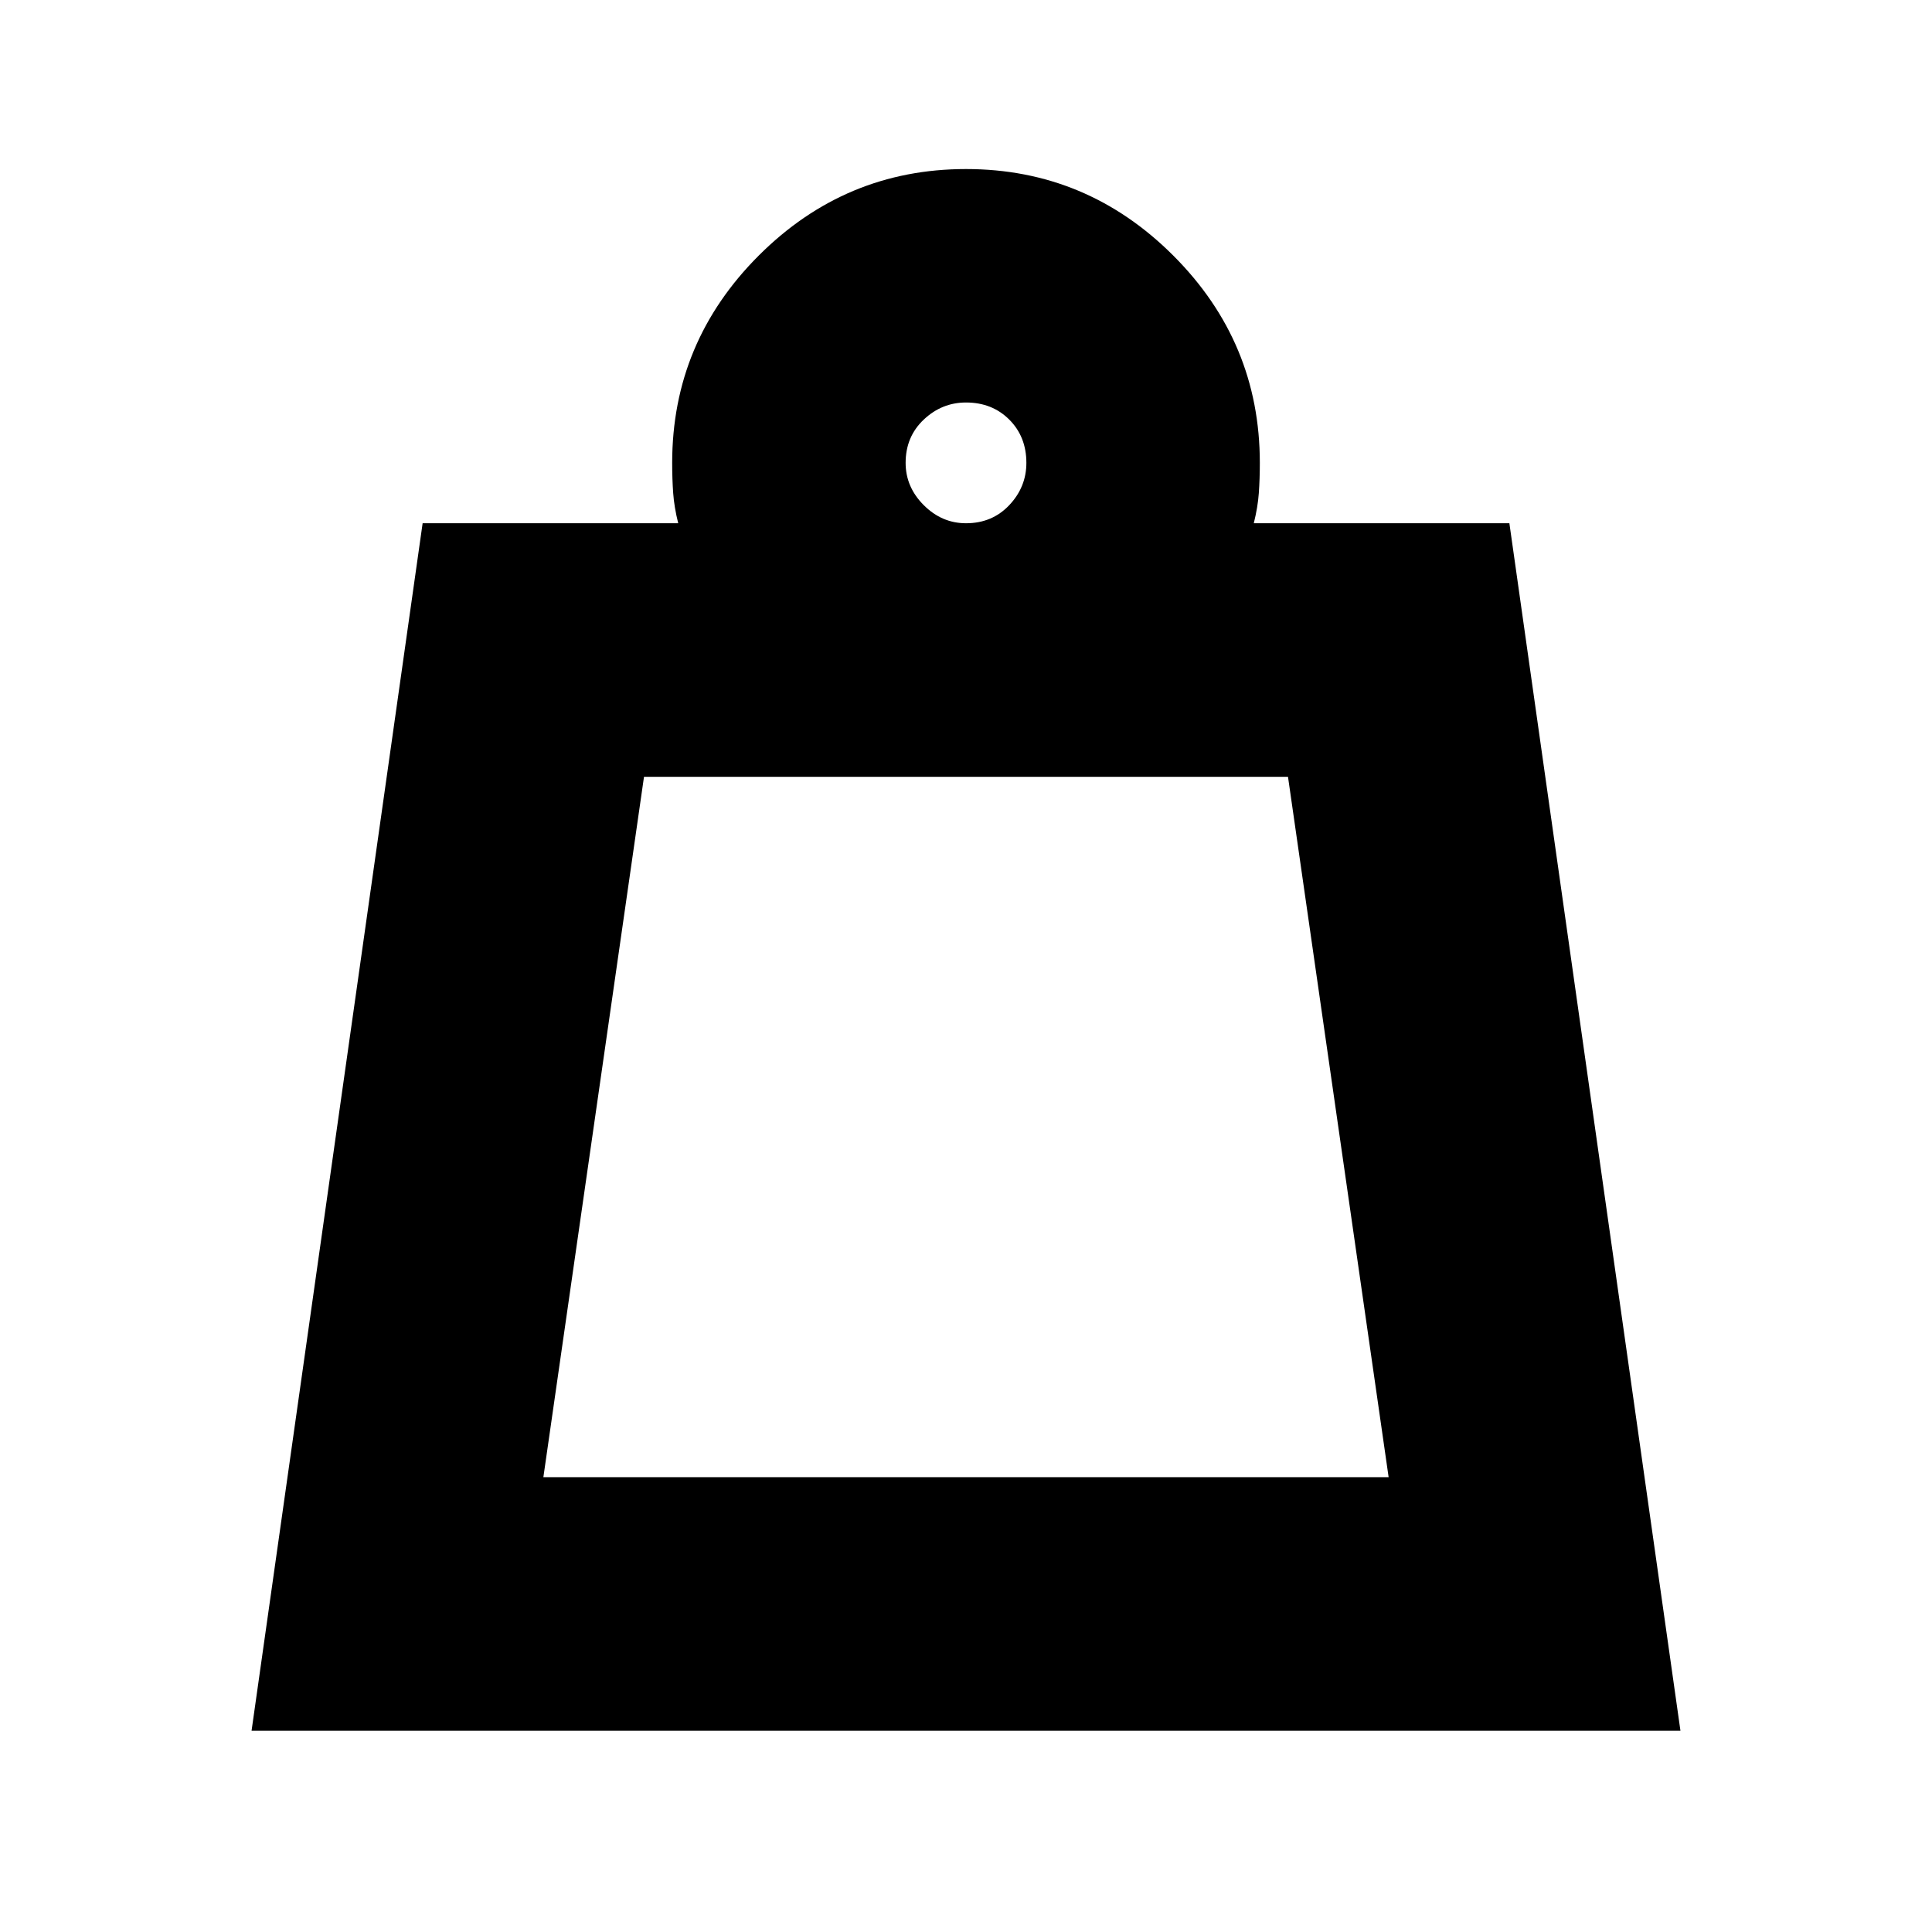 <svg xmlns="http://www.w3.org/2000/svg" height="24" viewBox="0 -960 960 960" width="24"><path d="M270-226h420l-50-348H320l-50 348Zm210-474q13 0 21.5-9t8.5-21q0-13-8.5-21.5T480-760q-12 0-21 8.5t-9 21.5q0 12 9 21t21 9ZM125-100l85-600h127q-2-8-2.5-15t-.5-15q0-60 43-103t103-43q60 0 103 43t43 103q0 8-.5 15t-2.5 15h127l85 600H125Zm145-126h420-420Z"/></svg>